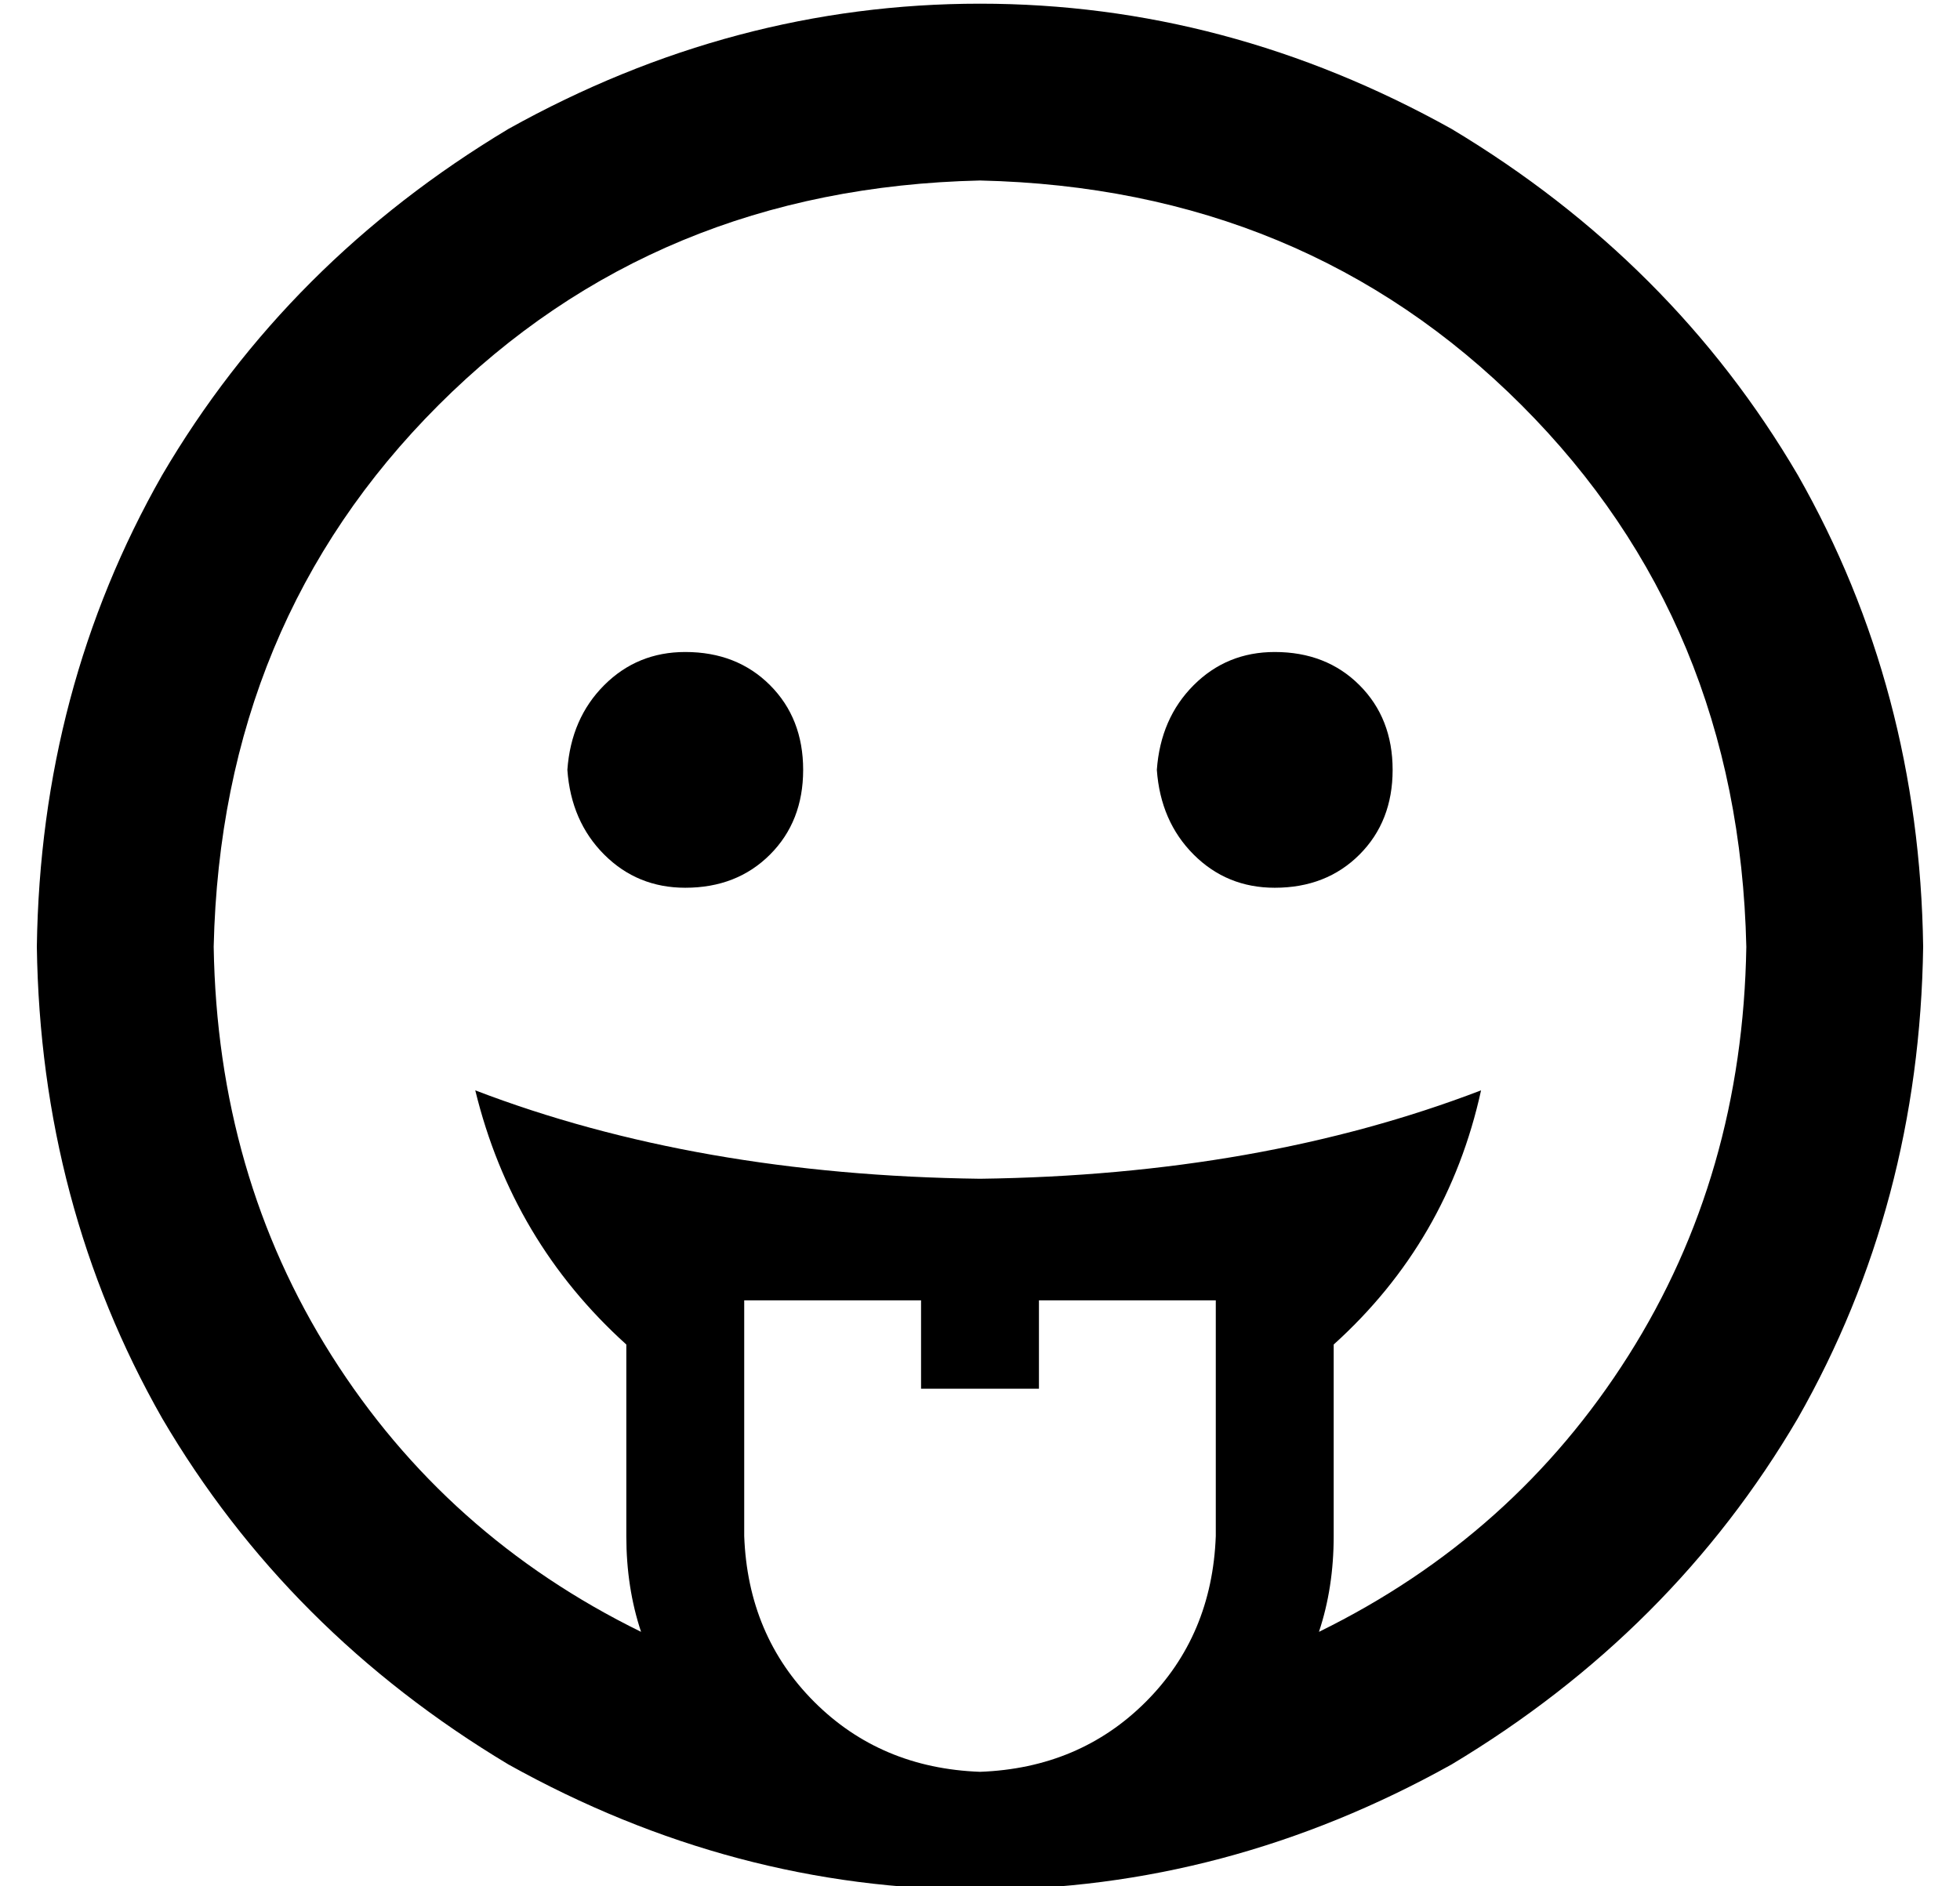 <?xml version="1.0" standalone="no"?>
<!DOCTYPE svg PUBLIC "-//W3C//DTD SVG 1.1//EN" "http://www.w3.org/Graphics/SVG/1.1/DTD/svg11.dtd" >
<svg xmlns="http://www.w3.org/2000/svg" xmlns:xlink="http://www.w3.org/1999/xlink" version="1.1" viewBox="-10 -40 532 512">
   <path fill="currentColor"
d="M464 217q-2 -88 -61 -147v0v0q-59 -59 -147 -61q-88 2 -147 61t-61 147q1 62 32 111t84 75q-4 -12 -4 -26v-52v0q-31 -28 -41 -69q60 23 137 24q76 -1 136 -24q-9 41 -40 69v52v0q0 14 -4 26q53 -26 84 -75t32 -111v0zM0 217q1 -70 34 -128v0v0q34 -58 94 -94
q61 -34 128 -34t128 34q60 36 94 94q33 58 34 128q-1 70 -34 128q-34 58 -94 94q-61 34 -128 34t-128 -34q-60 -36 -94 -94q-33 -58 -34 -128v0zM176 137q14 0 23 9v0v0q9 9 9 23t-9 23t-23 9q-13 0 -22 -9t-10 -23q1 -14 10 -23t22 -9v0zM304 169q1 -14 10 -23v0v0
q9 -9 22 -9q14 0 23 9t9 23t-9 23t-23 9q-13 0 -22 -9t-10 -23v0zM320 377v-64v64v-64h-48v0v24v0h-32v0v-24v0h-48v0v64v0q1 27 19 45t45 19q27 -1 45 -19t19 -45v0z" />
</svg>
